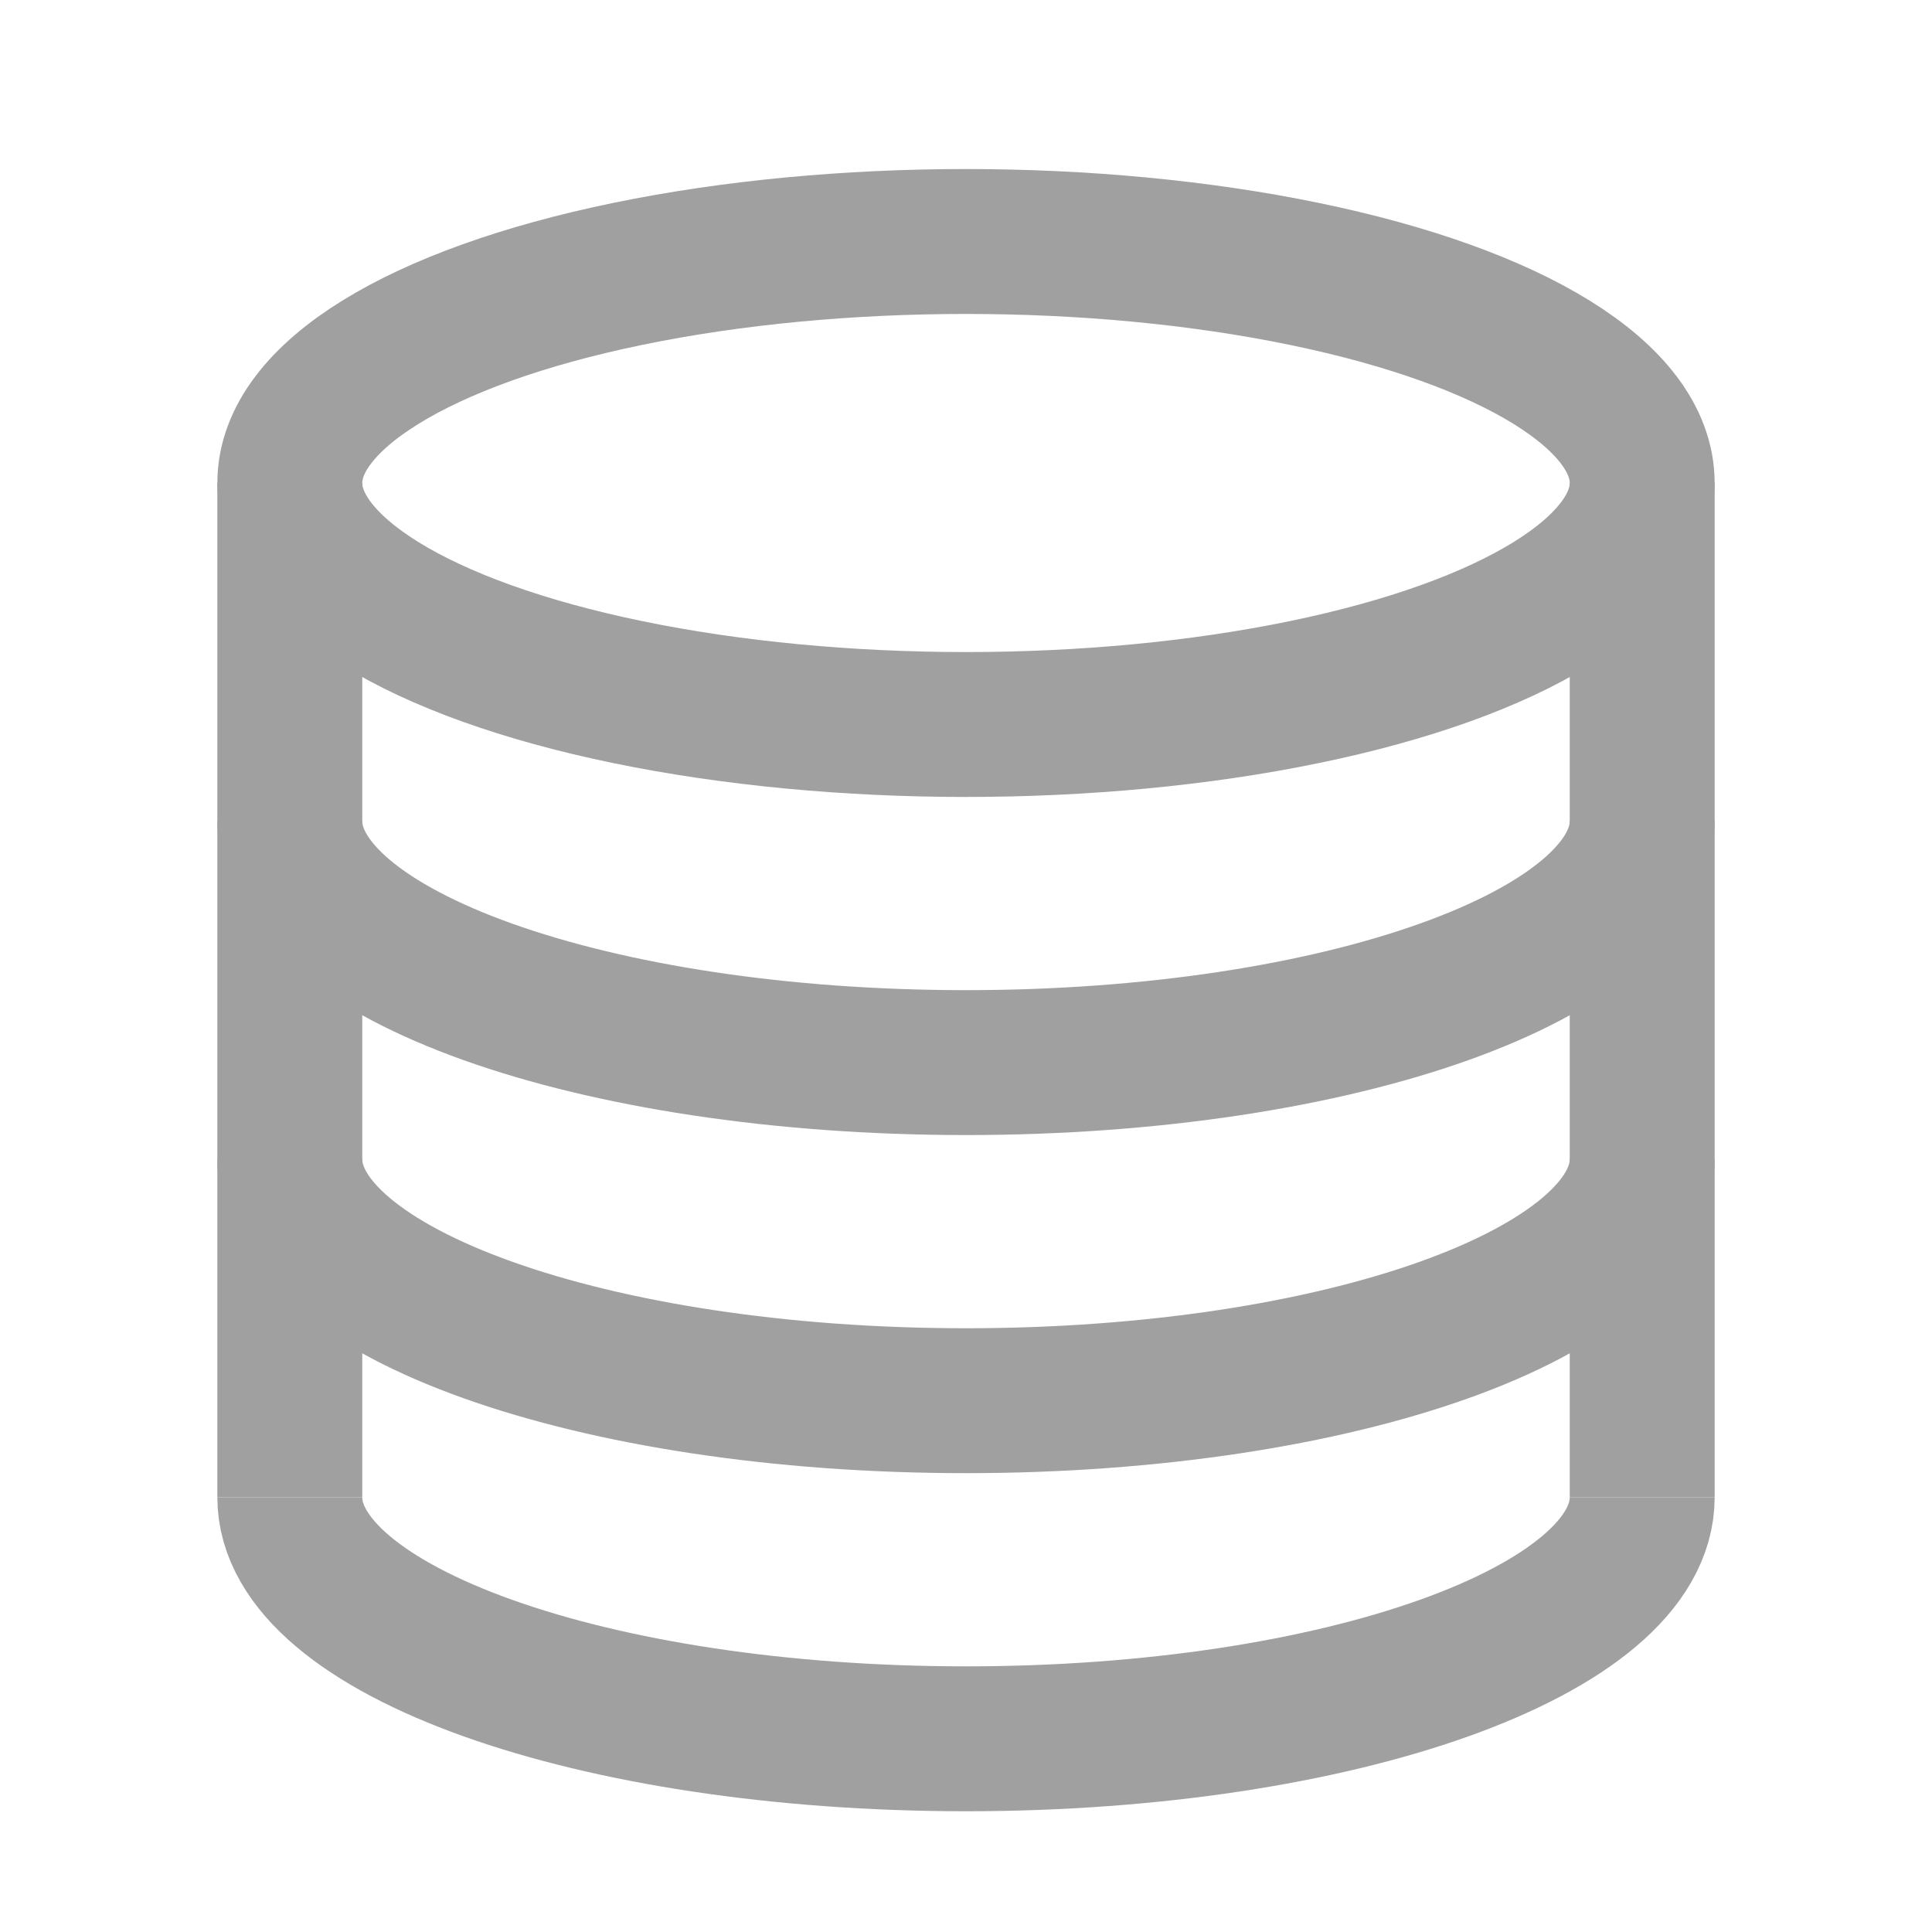 <!-- Copyright 2000-2021 JetBrains s.r.o. and contributors. Use of this source code is governed by the Apache 2.0 license that can be found in the LICENSE file. -->
<svg width="20" height="20" viewBox="0 0 20 20" fill="none" xmlns="http://www.w3.org/2000/svg">
<ellipse cx="10" cy="5" rx="7" ry="2.5" stroke="#a0a0a0" stroke-width="1.5"/>
<path d="M17 15.5C17 16.881 13.866 18 10 18C6.134 18 3 16.881 3 15.5" stroke="#a0a0a0" stroke-width="1.5"/>
<path d="M17 12C17 13.381 13.866 14.5 10 14.5C6.134 14.5 3 13.381 3 12" stroke="#a0a0a0" stroke-width="1.5"/>
<path d="M17 8.5C17 9.881 13.866 11 10 11C6.134 11 3 9.881 3 8.5" stroke="#a0a0a0" stroke-width="1.5"/>
<path d="M17 5V15.5" stroke="#a0a0a0" stroke-width="1.5"/>
<path d="M3 5V15.5" stroke="#a0a0a0" stroke-width="1.5"/>
</svg>
